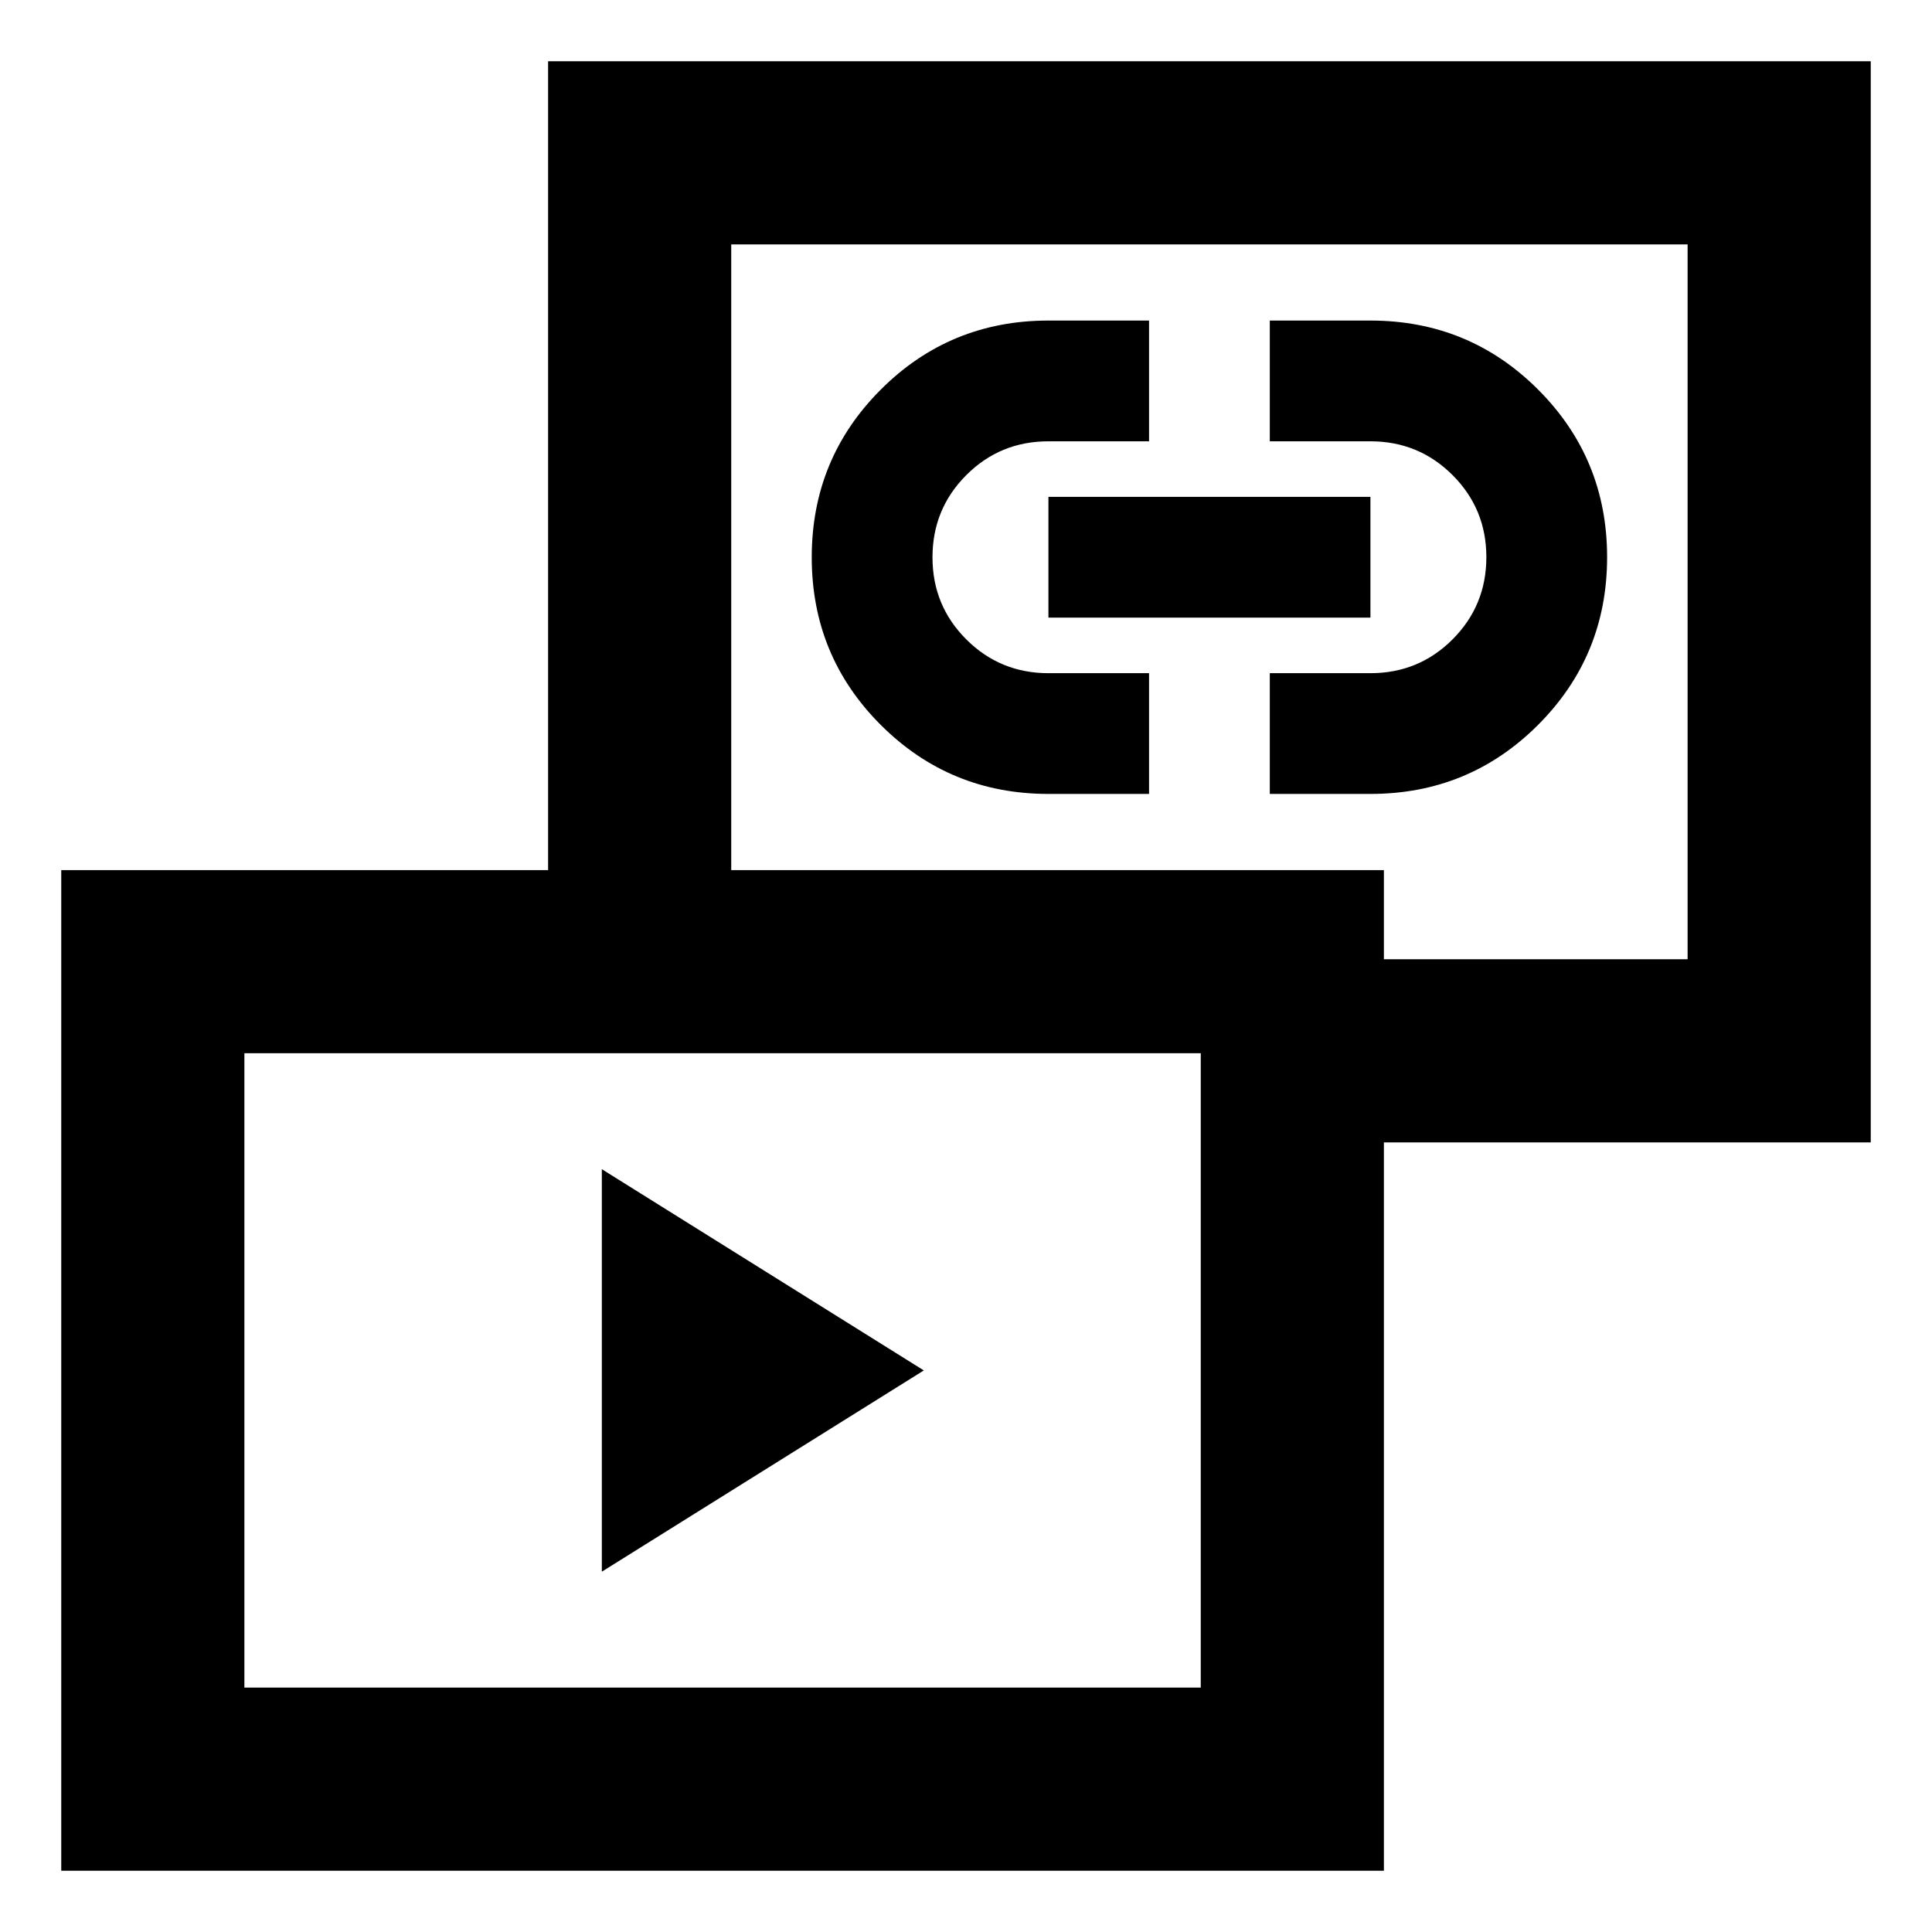 <svg xmlns="http://www.w3.org/2000/svg" height="24" viewBox="0 -960 960 960" width="24"><path d="M299.043-179.043v-200l160 100-160 100ZM520.957-565.5q-49.004 0-83.307-34.283-34.302-34.282-34.302-83.298 0-49.015 34.302-83.326 34.303-34.31 83.307-34.31h50v60h-50q-24.044 0-40.827 16.81-16.782 16.811-16.782 40.826 0 24.016 16.802 40.798 16.803 16.783 40.807 16.783h50v60h-50Zm110 0v-60h50q24.043 0 40.826-16.811 16.782-16.811 16.782-40.826t-16.802-40.798q-16.803-16.782-40.806-16.782h-50v-60h50q49.003 0 83.306 34.282 34.302 34.283 34.302 83.298t-34.302 83.326Q729.96-565.5 680.957-565.5h-50Zm-110-87.609v-60h160v60h-160Zm121.847 260.761v-91h195.761v-355.217H363.348v355.217h-91v-446.217h657.217v537.217H642.804ZM30.434-30.435v-497.217h657.218v497.217H30.435Zm91.001-91h475.217v-315.217H121.435v315.217Zm479.522-539.522ZM359.043-279.043Z"/></svg>
